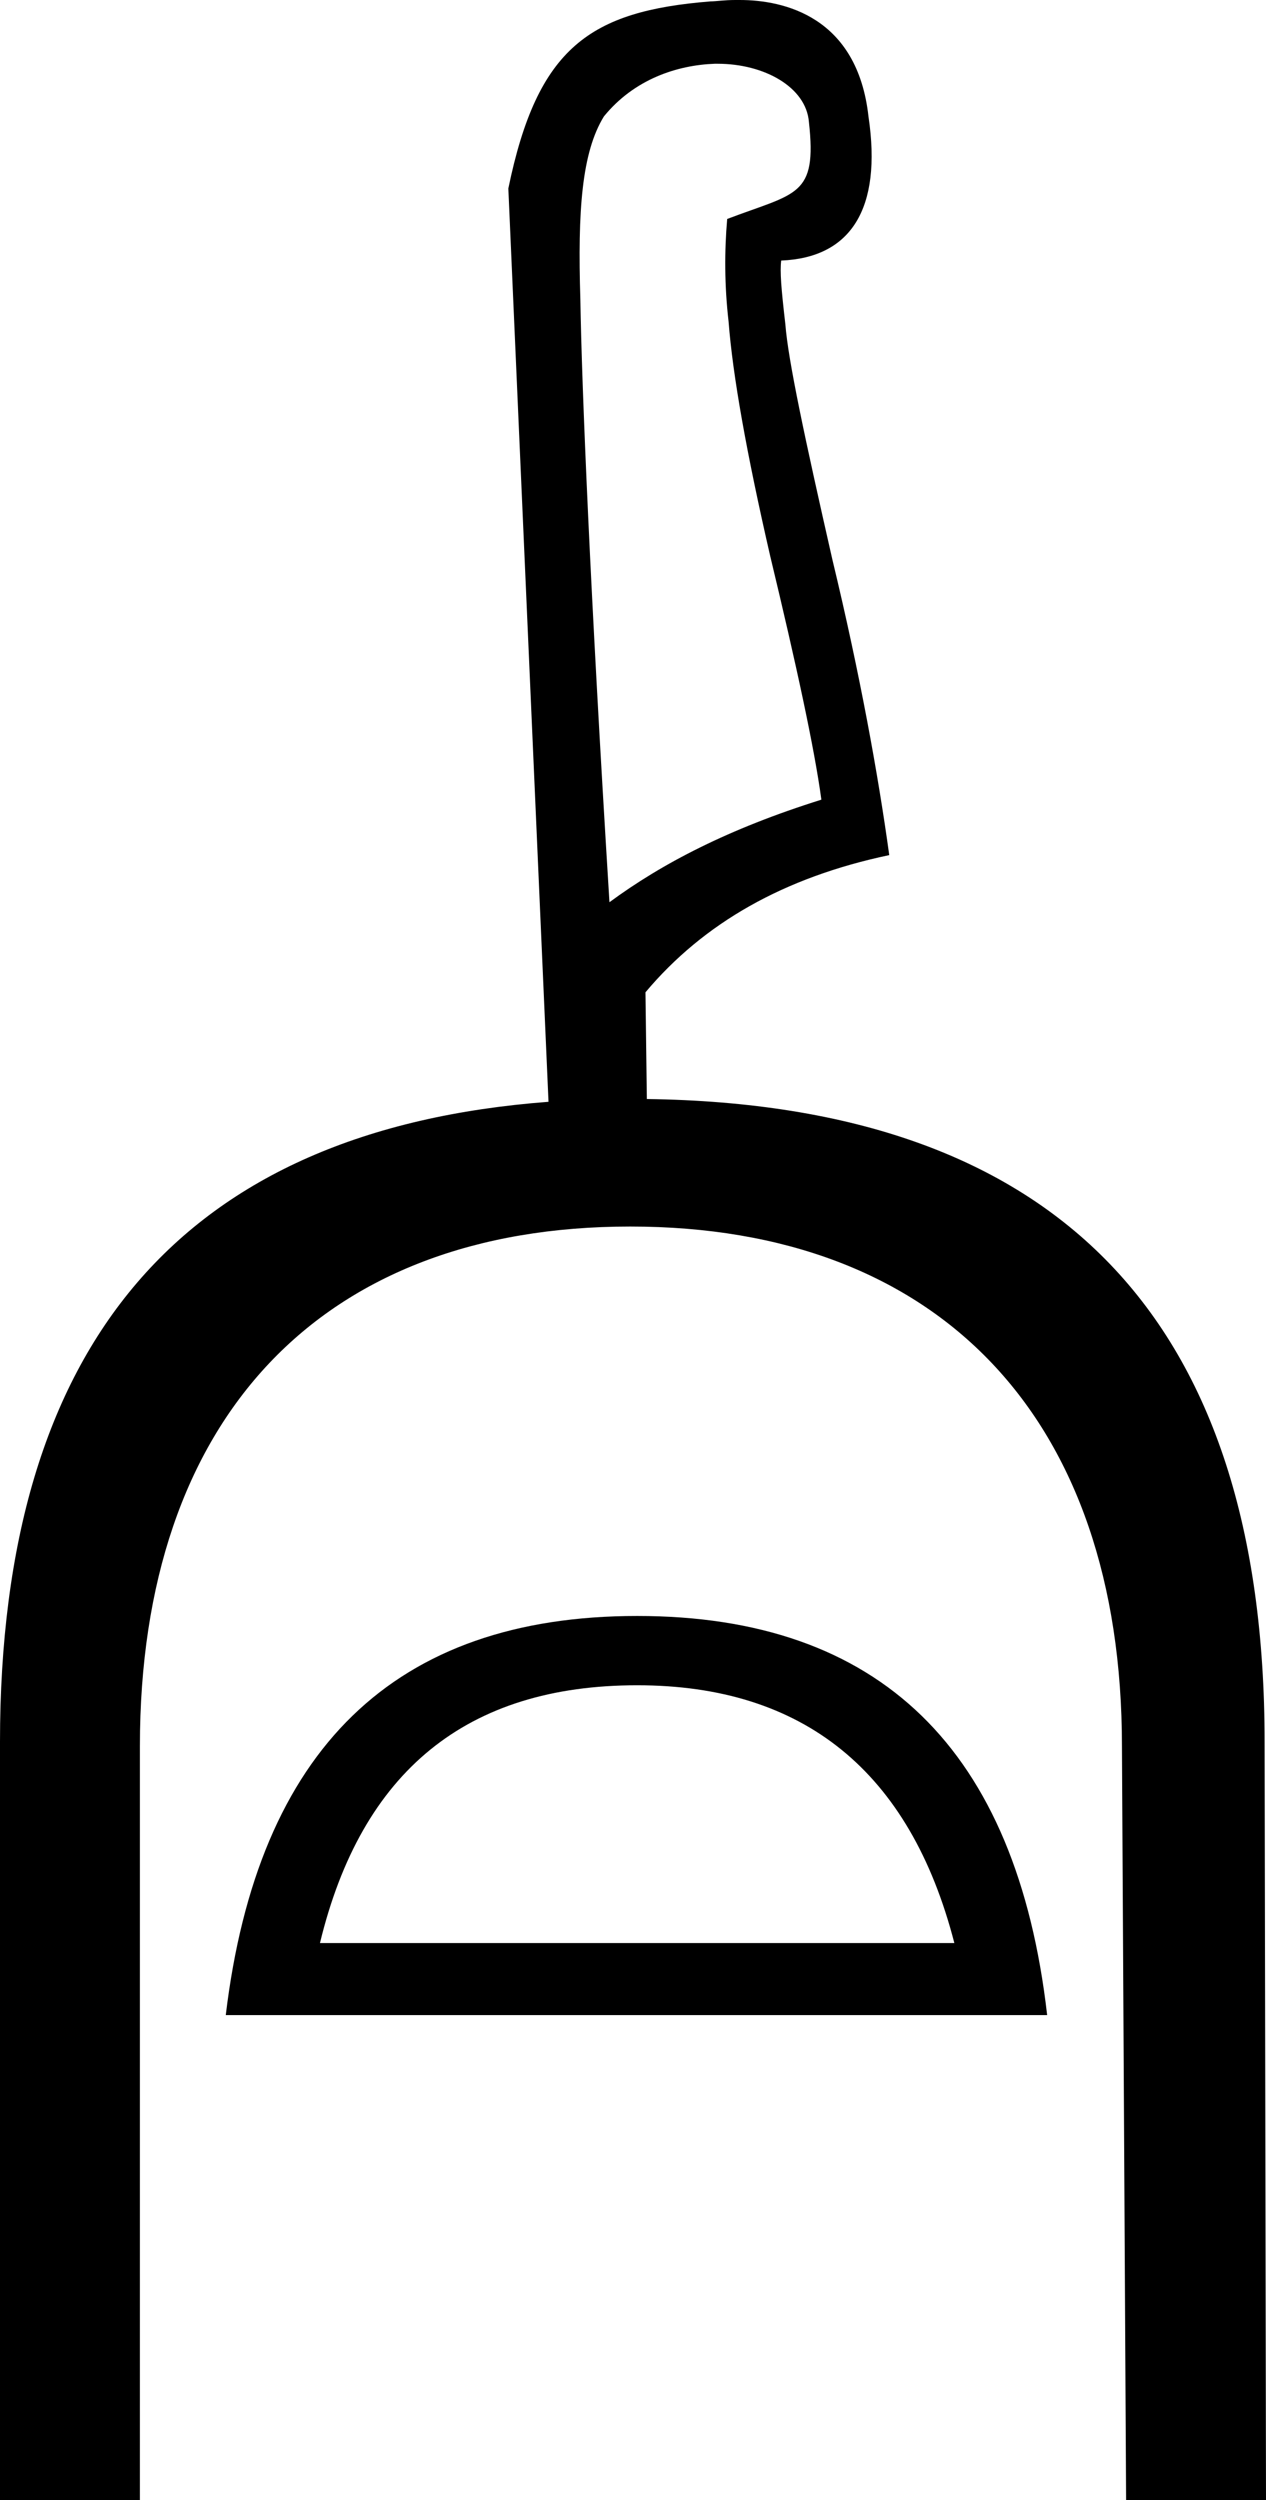<?xml version='1.0' encoding ='UTF-8' standalone='no'?>
<svg width='9.14' height='18.04' xmlns='http://www.w3.org/2000/svg' xmlns:xlink='http://www.w3.org/1999/xlink'  version='1.1' >
<path style='fill:black; stroke:none' d=' M 5.18 0.46  C 5.52 0.46 5.82 0.63 5.84 0.88  C 5.9 1.42 5.75 1.39 5.25 1.58  C 5.23 1.81 5.23 2.06 5.26 2.32  C 5.29 2.71 5.39 3.27 5.56 4.01  C 5.75 4.8 5.88 5.4 5.93 5.77  C 5.26 5.98 4.78 6.23 4.4 6.51  C 4.26 4.25 4.2 2.79 4.19 2.16  C 4.17 1.52 4.2 1.1 4.36 0.84  C 4.58 0.57 4.89 0.47 5.16 0.46  C 5.17 0.46 5.17 0.46 5.18 0.46  Z  M 4.6 12.16  C 5.8 12.16 6.57 12.78 6.89 14.02  L 2.31 14.02  C 2.61 12.78 3.37 12.16 4.6 12.16  Z  M 4.6 11.66  C 2.85 11.66 1.86 12.62 1.63 14.54  L 7.56 14.54  C 7.34 12.62 6.35 11.66 4.6 11.66  Z  M 5.32 0  C 5.31 0 5.31 0 5.31 0  C 5.23 0 5.17 0.01 5.13 0.01  C 4.26 0.08 3.88 0.34 3.67 1.36  L 3.96 7.95  C 1.32 8.15 0 9.69 0 12.57  L 0 18.04  L 1.01 18.04  L 1.01 12.6  C 1.01 10.23 2.32 8.85 4.55 8.85  C 6.78 8.85 8.1 10.23 8.1 12.6  L 8.13 18.04  L 9.14 18.04  L 9.13 12.57  C 9.13 9.52 7.64 7.97 4.67 7.93  L 4.66 7.16  C 5.08 6.66 5.66 6.33 6.42 6.17  C 6.34 5.59 6.21 4.87 6.01 4.04  C 5.81 3.16 5.69 2.6 5.67 2.34  C 5.64 2.08 5.63 1.96 5.64 1.88  C 6.14 1.86 6.37 1.51 6.27 0.84  C 6.19 0.12 5.66 0 5.34 0  C 5.33 0 5.33 0 5.32 0  Z '/></svg>
